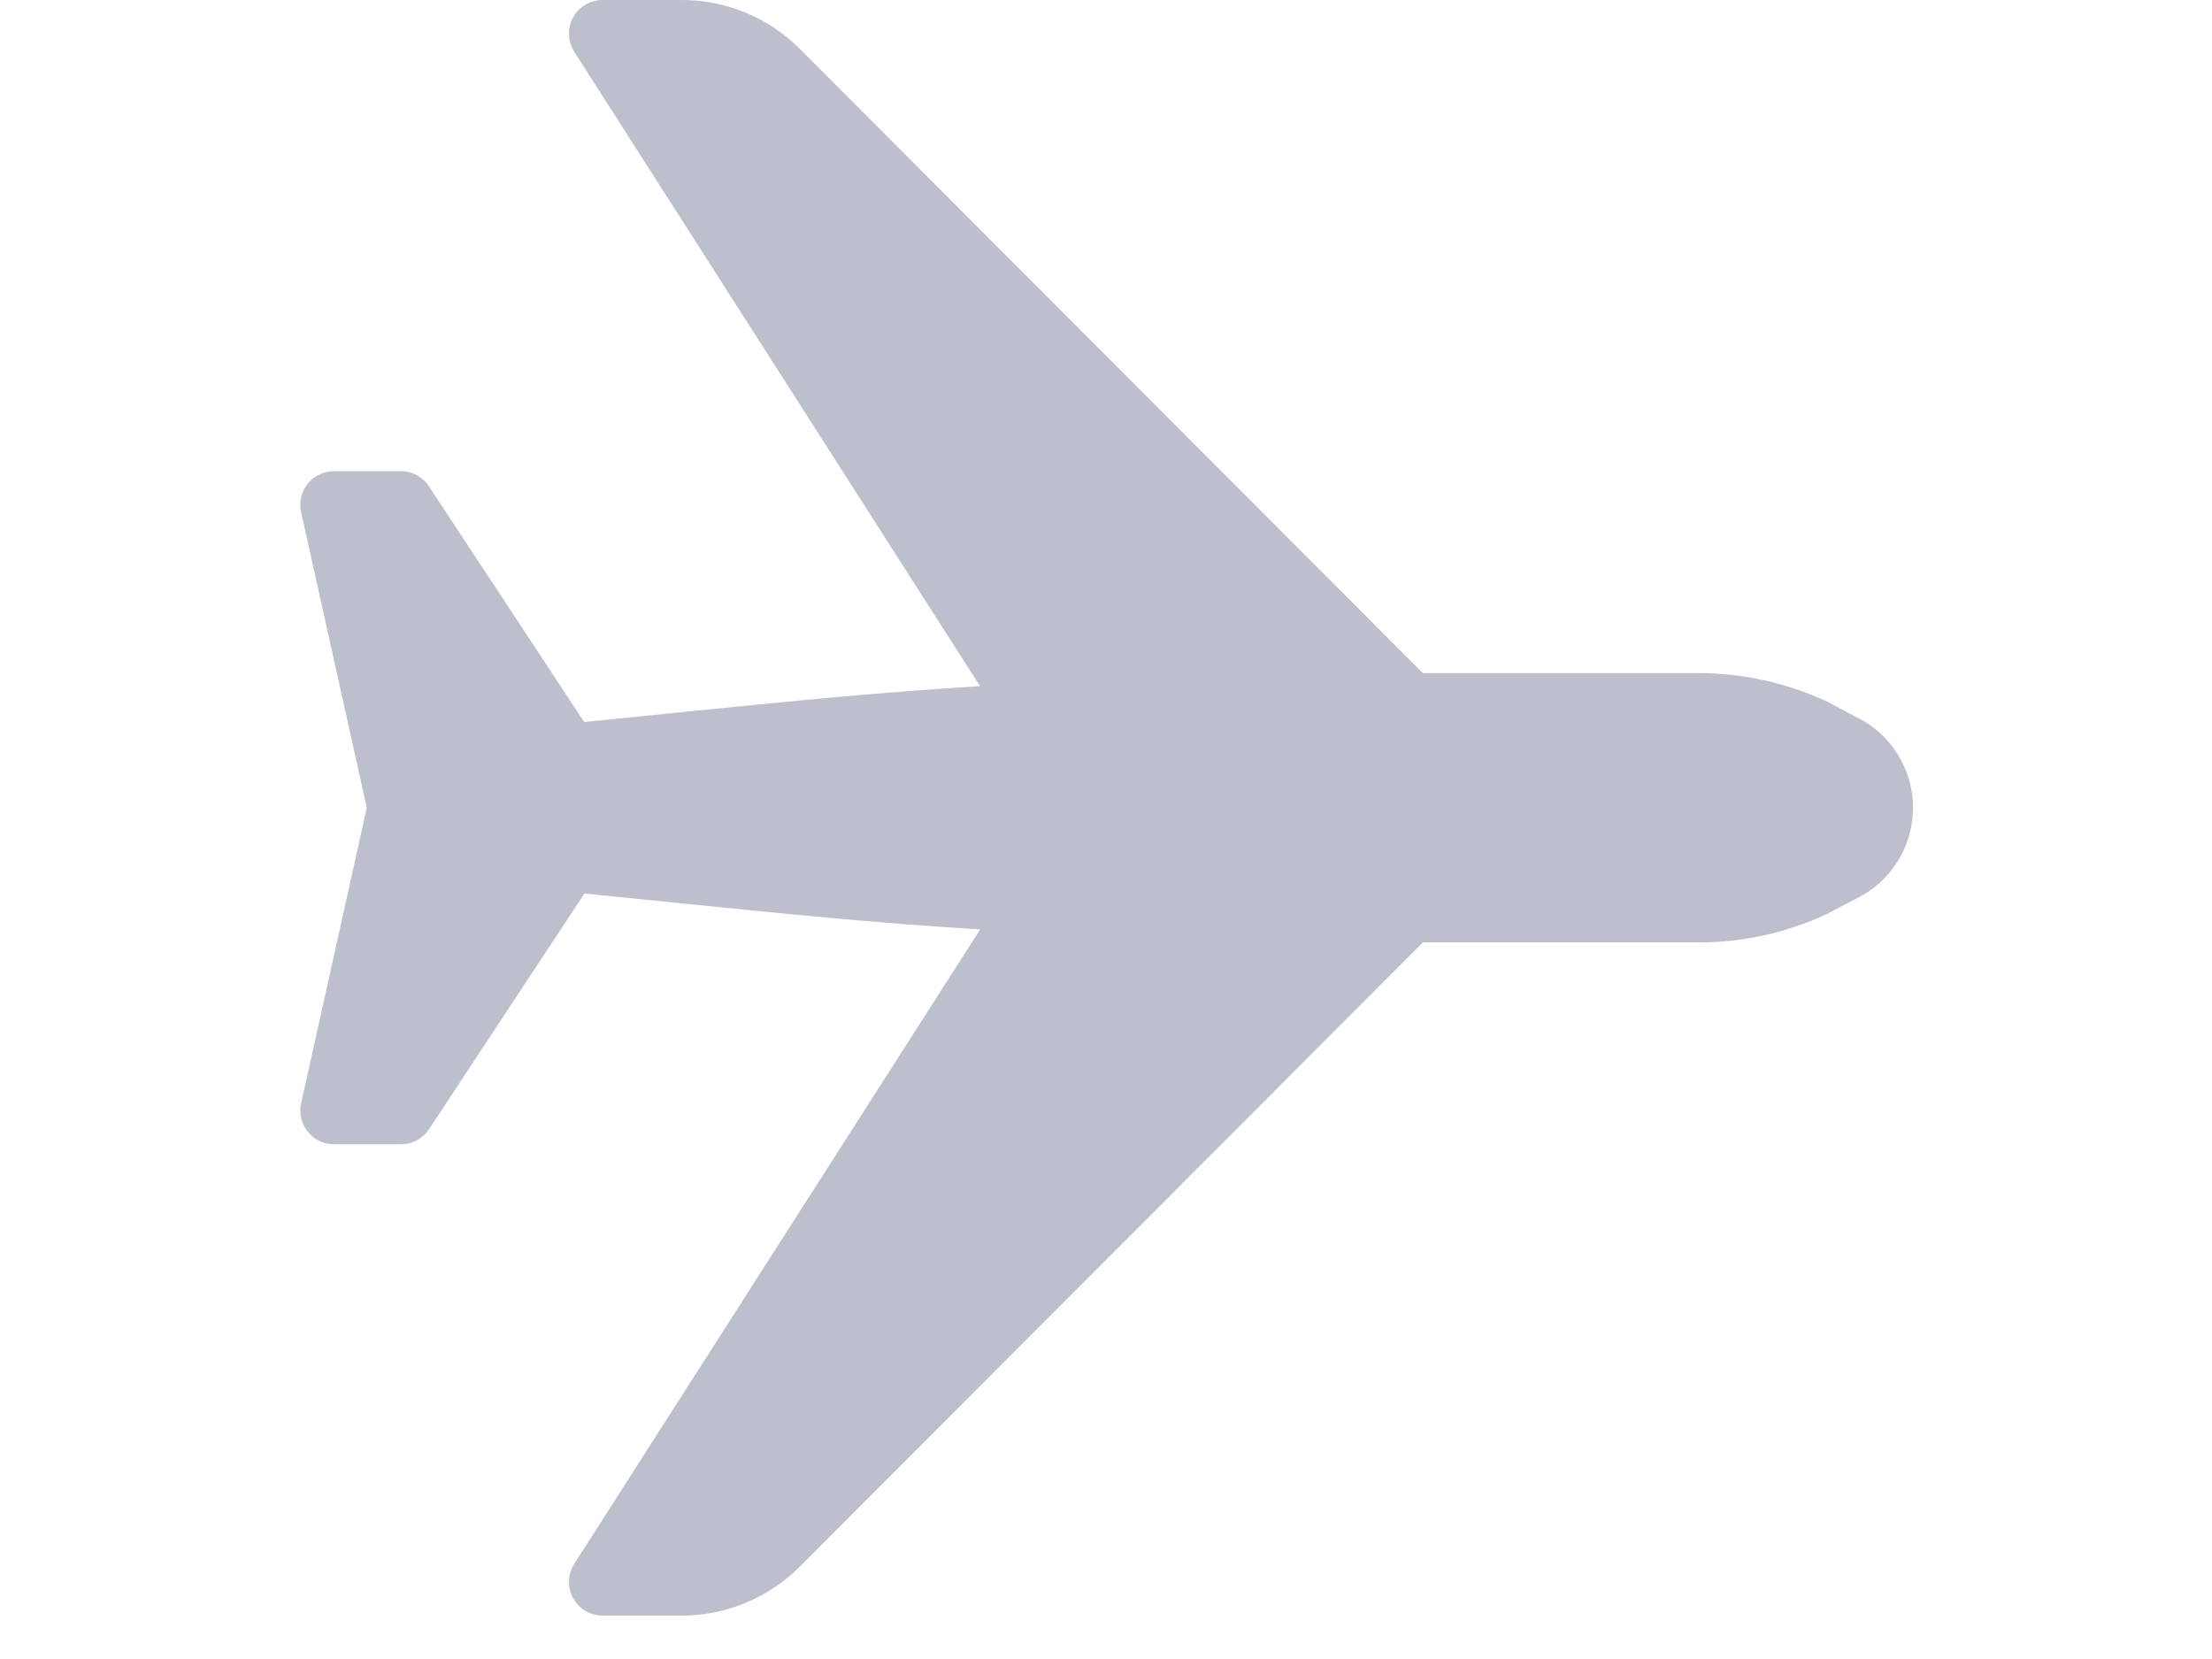  <svg
      width="40"
      height="30"
      viewBox="0 0 20 19"
      fill="none"
      xmlns="http://www.w3.org/2000/svg"
    >
      <path
        d="M6.494 0.561L13.629 7.709L16.793 7.709C17.302 7.71 17.805 7.823 18.267 8.039L18.573 8.202C18.771 8.294 18.94 8.44 19.058 8.624C19.177 8.808 19.241 9.022 19.243 9.241C19.244 9.46 19.184 9.675 19.069 9.861C18.954 10.047 18.788 10.197 18.591 10.292L18.249 10.471C17.793 10.683 17.296 10.793 16.794 10.793H13.63L6.496 17.939C6.318 18.118 6.106 18.261 5.872 18.357C5.639 18.454 5.389 18.504 5.136 18.503H4.234C4.165 18.503 4.097 18.484 4.038 18.449C3.978 18.414 3.93 18.363 3.896 18.302C3.863 18.242 3.847 18.173 3.85 18.104C3.852 18.035 3.873 17.968 3.91 17.91L8.559 10.644C7.394 10.574 6.422 10.475 5.239 10.356L4.027 10.233L2.247 12.932C2.211 12.986 2.164 13.029 2.107 13.059C2.051 13.09 1.988 13.106 1.925 13.105H1.158C1.1 13.105 1.044 13.093 0.992 13.068C0.94 13.043 0.894 13.007 0.858 12.961C0.822 12.917 0.796 12.864 0.783 12.808C0.77 12.752 0.769 12.693 0.782 12.637L1.534 9.251L0.782 5.865C0.769 5.809 0.769 5.75 0.782 5.694C0.795 5.638 0.821 5.585 0.857 5.54C0.893 5.496 0.939 5.459 0.991 5.435C1.043 5.41 1.1 5.397 1.158 5.397H1.925C1.988 5.396 2.051 5.412 2.107 5.442C2.163 5.473 2.211 5.516 2.246 5.57L4.024 8.269L5.24 8.146C6.425 8.027 7.393 7.93 8.557 7.858L3.91 0.593C3.873 0.535 3.852 0.468 3.85 0.399C3.847 0.33 3.863 0.261 3.896 0.201C3.929 0.14 3.978 0.089 4.037 0.054C4.097 0.019 4.165 -7.62939e-06 4.234 -8.96454e-05H5.136C5.388 -0.001 5.638 0.048 5.871 0.144C6.104 0.24 6.316 0.382 6.494 0.561Z"
        fill="#BDBFCD"
      />
    </svg>